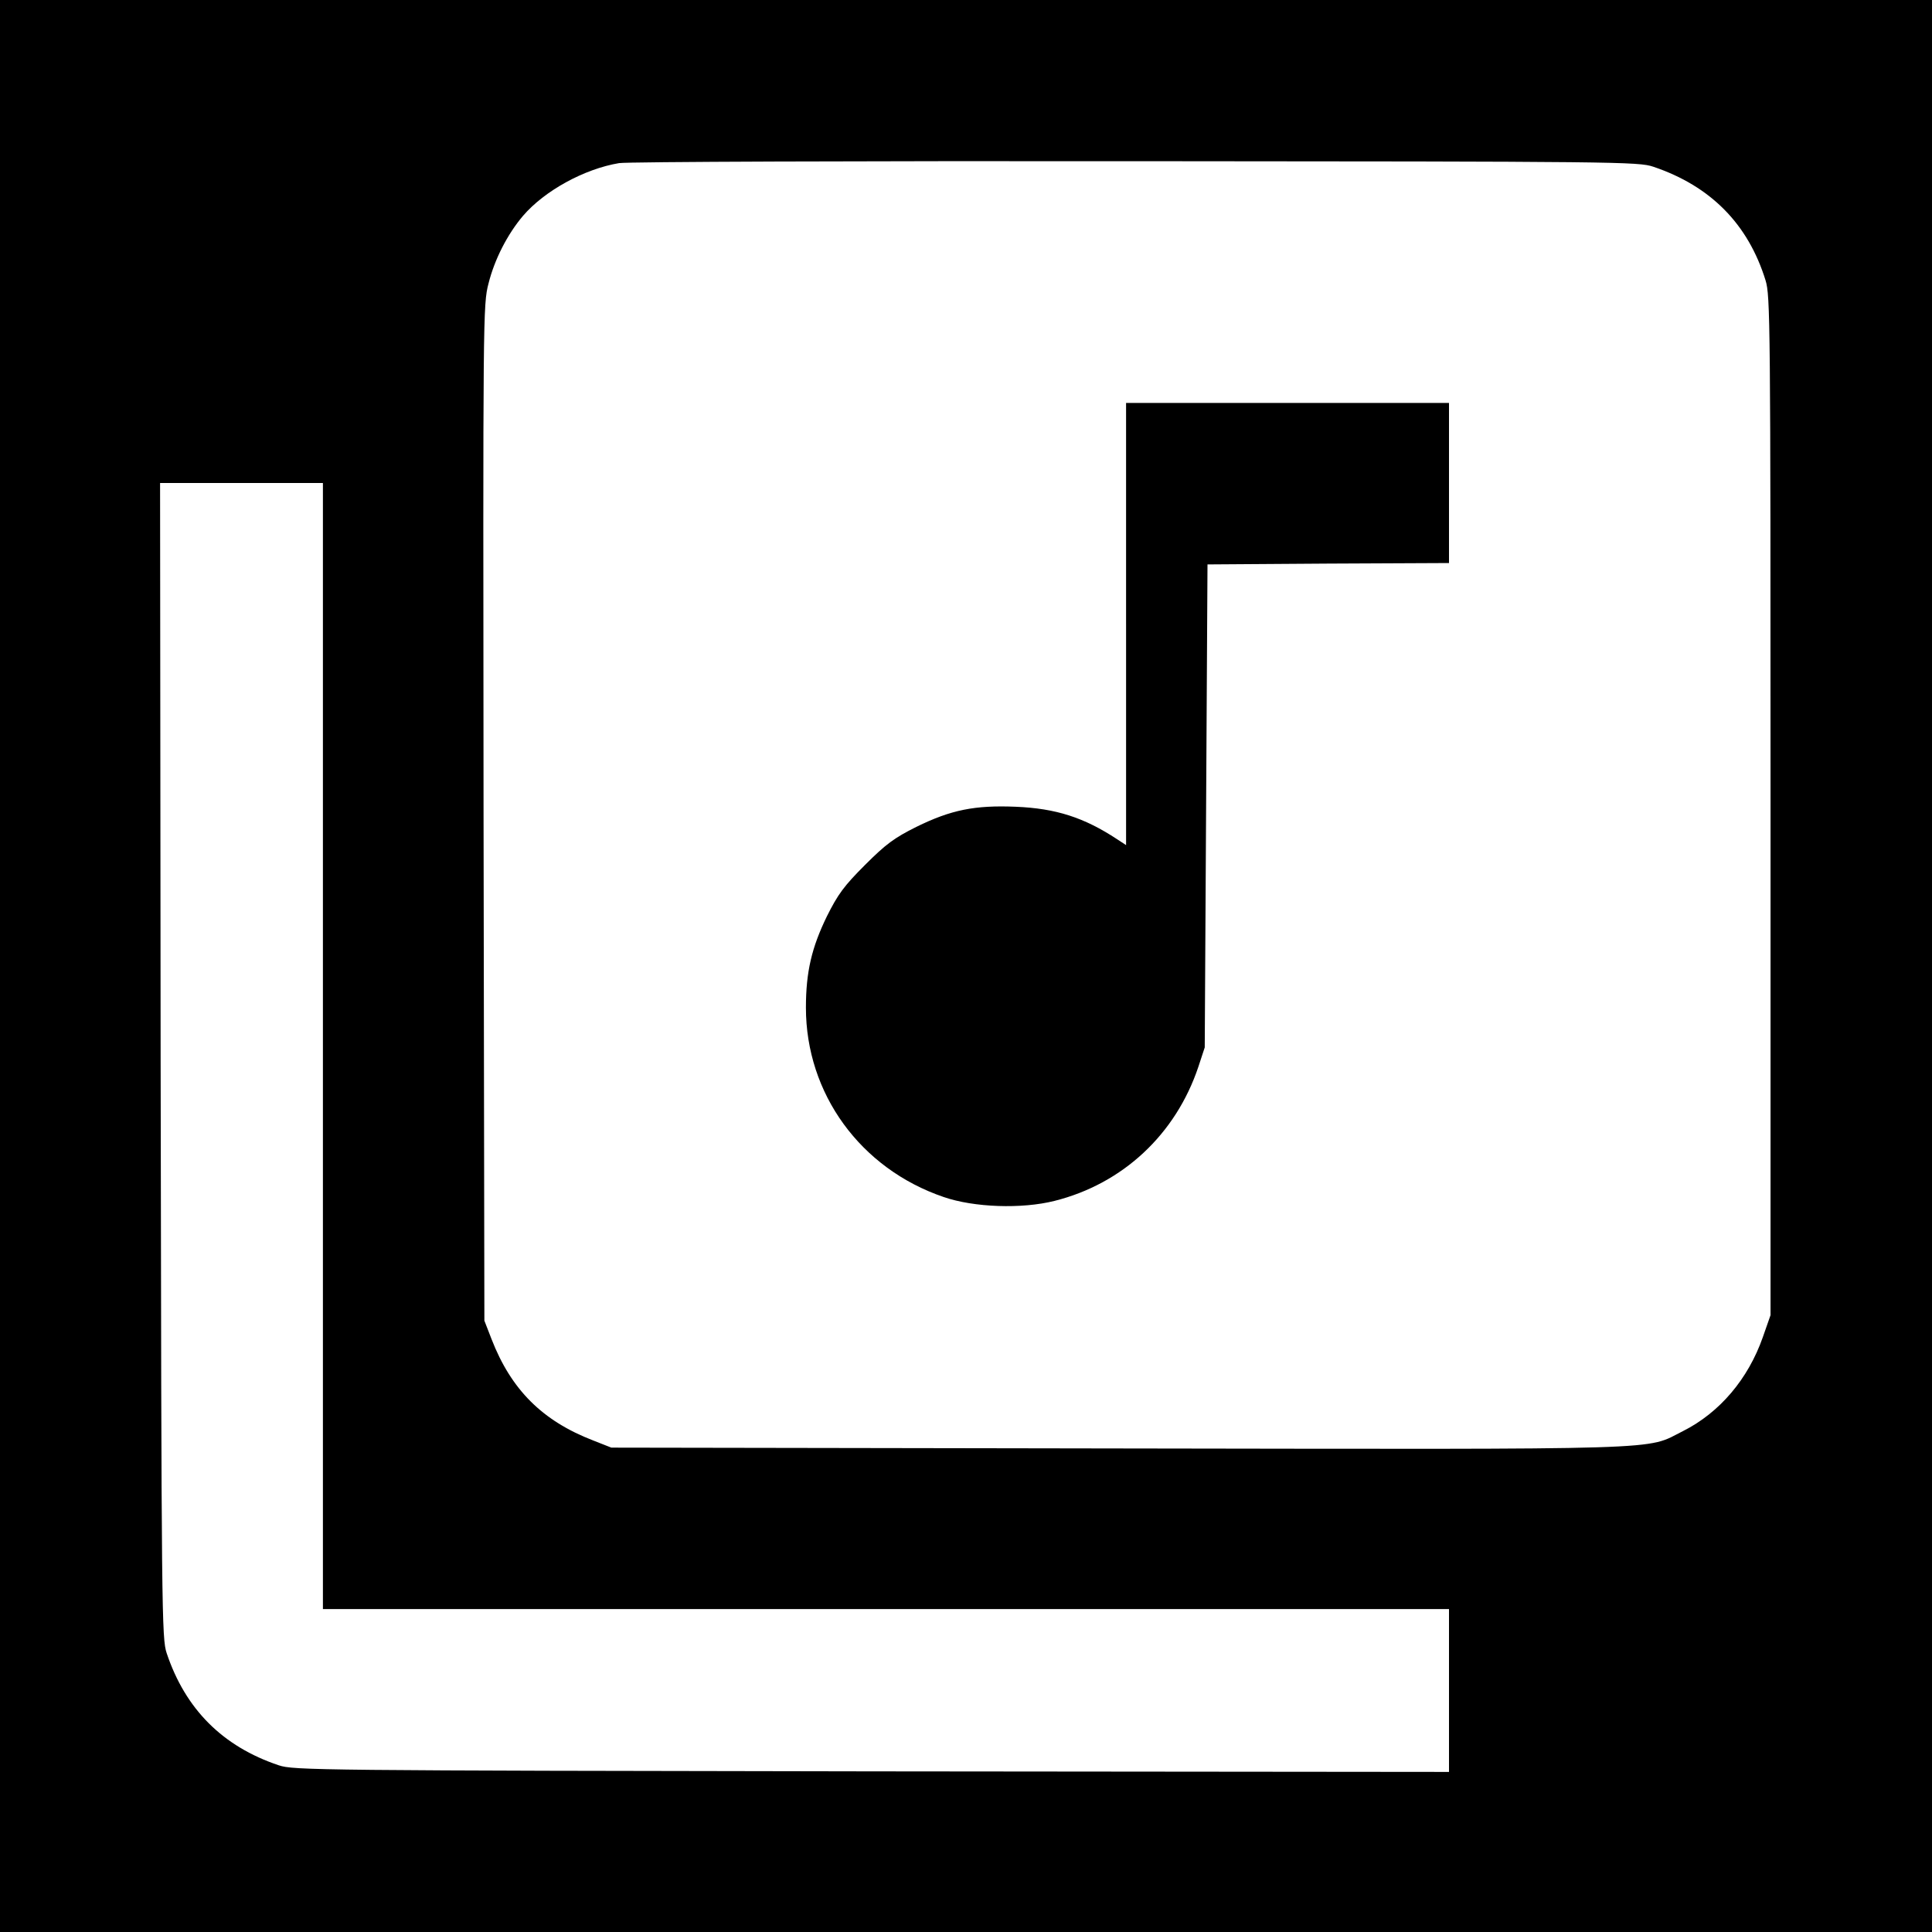 <?xml version="1.0" standalone="no"?>
<!DOCTYPE svg PUBLIC "-//W3C//DTD SVG 20010904//EN"
 "http://www.w3.org/TR/2001/REC-SVG-20010904/DTD/svg10.dtd">
<svg version="1.0" xmlns="http://www.w3.org/2000/svg"
 width="700pt" height="700pt" viewBox="0 0 700 700"
 preserveAspectRatio="xMidYMid meet">
<g transform="translate(0,700) scale(0.1,-0.1)"
fill="#000000" stroke="none">
<path d="M0 3500 l0 -3500 3500 0 3500 0 0 3500 0 3500 -3500 0 -3500 0 0
-3500z m5990 2896 c208 -70 344 -208 407 -412 17 -56 18 -142 18 -1904 l0
-1845 -28 -80 c-53 -151 -156 -273 -289 -340 -140 -70 -11 -66 -2048 -63
l-1835 3 -66 26 c-184 71 -297 184 -368 367 l-26 67 -3 1840 c-2 1811 -2 1841
18 1918 22 88 69 179 125 245 78 91 222 170 348 191 29 5 871 8 1872 7 1747
-1 1822 -2 1875 -20z m-4820 -3186 l0 -2040 2040 0 2040 0 0 -295 0 -295
-2092 2 c-2011 3 -2095 4 -2148 22 -203 68 -338 203 -406 406 -18 53 -19 137
-22 2148 l-2 2092 295 0 295 0 0 -2040z"/>
<path d="M4080 4739 l0 -801 -32 21 c-120 79 -222 112 -368 118 -148 6 -234
-11 -360 -73 -80 -40 -110 -62 -186 -138 -76 -76 -98 -106 -138 -186 -55 -113
-76 -201 -76 -331 0 -311 197 -583 499 -686 110 -38 283 -44 402 -14 247 62
439 241 521 486 l23 70 5 875 5 875 438 3 437 2 0 290 0 290 -585 0 -585 0 0
-801z"/>
</g>
</svg>
